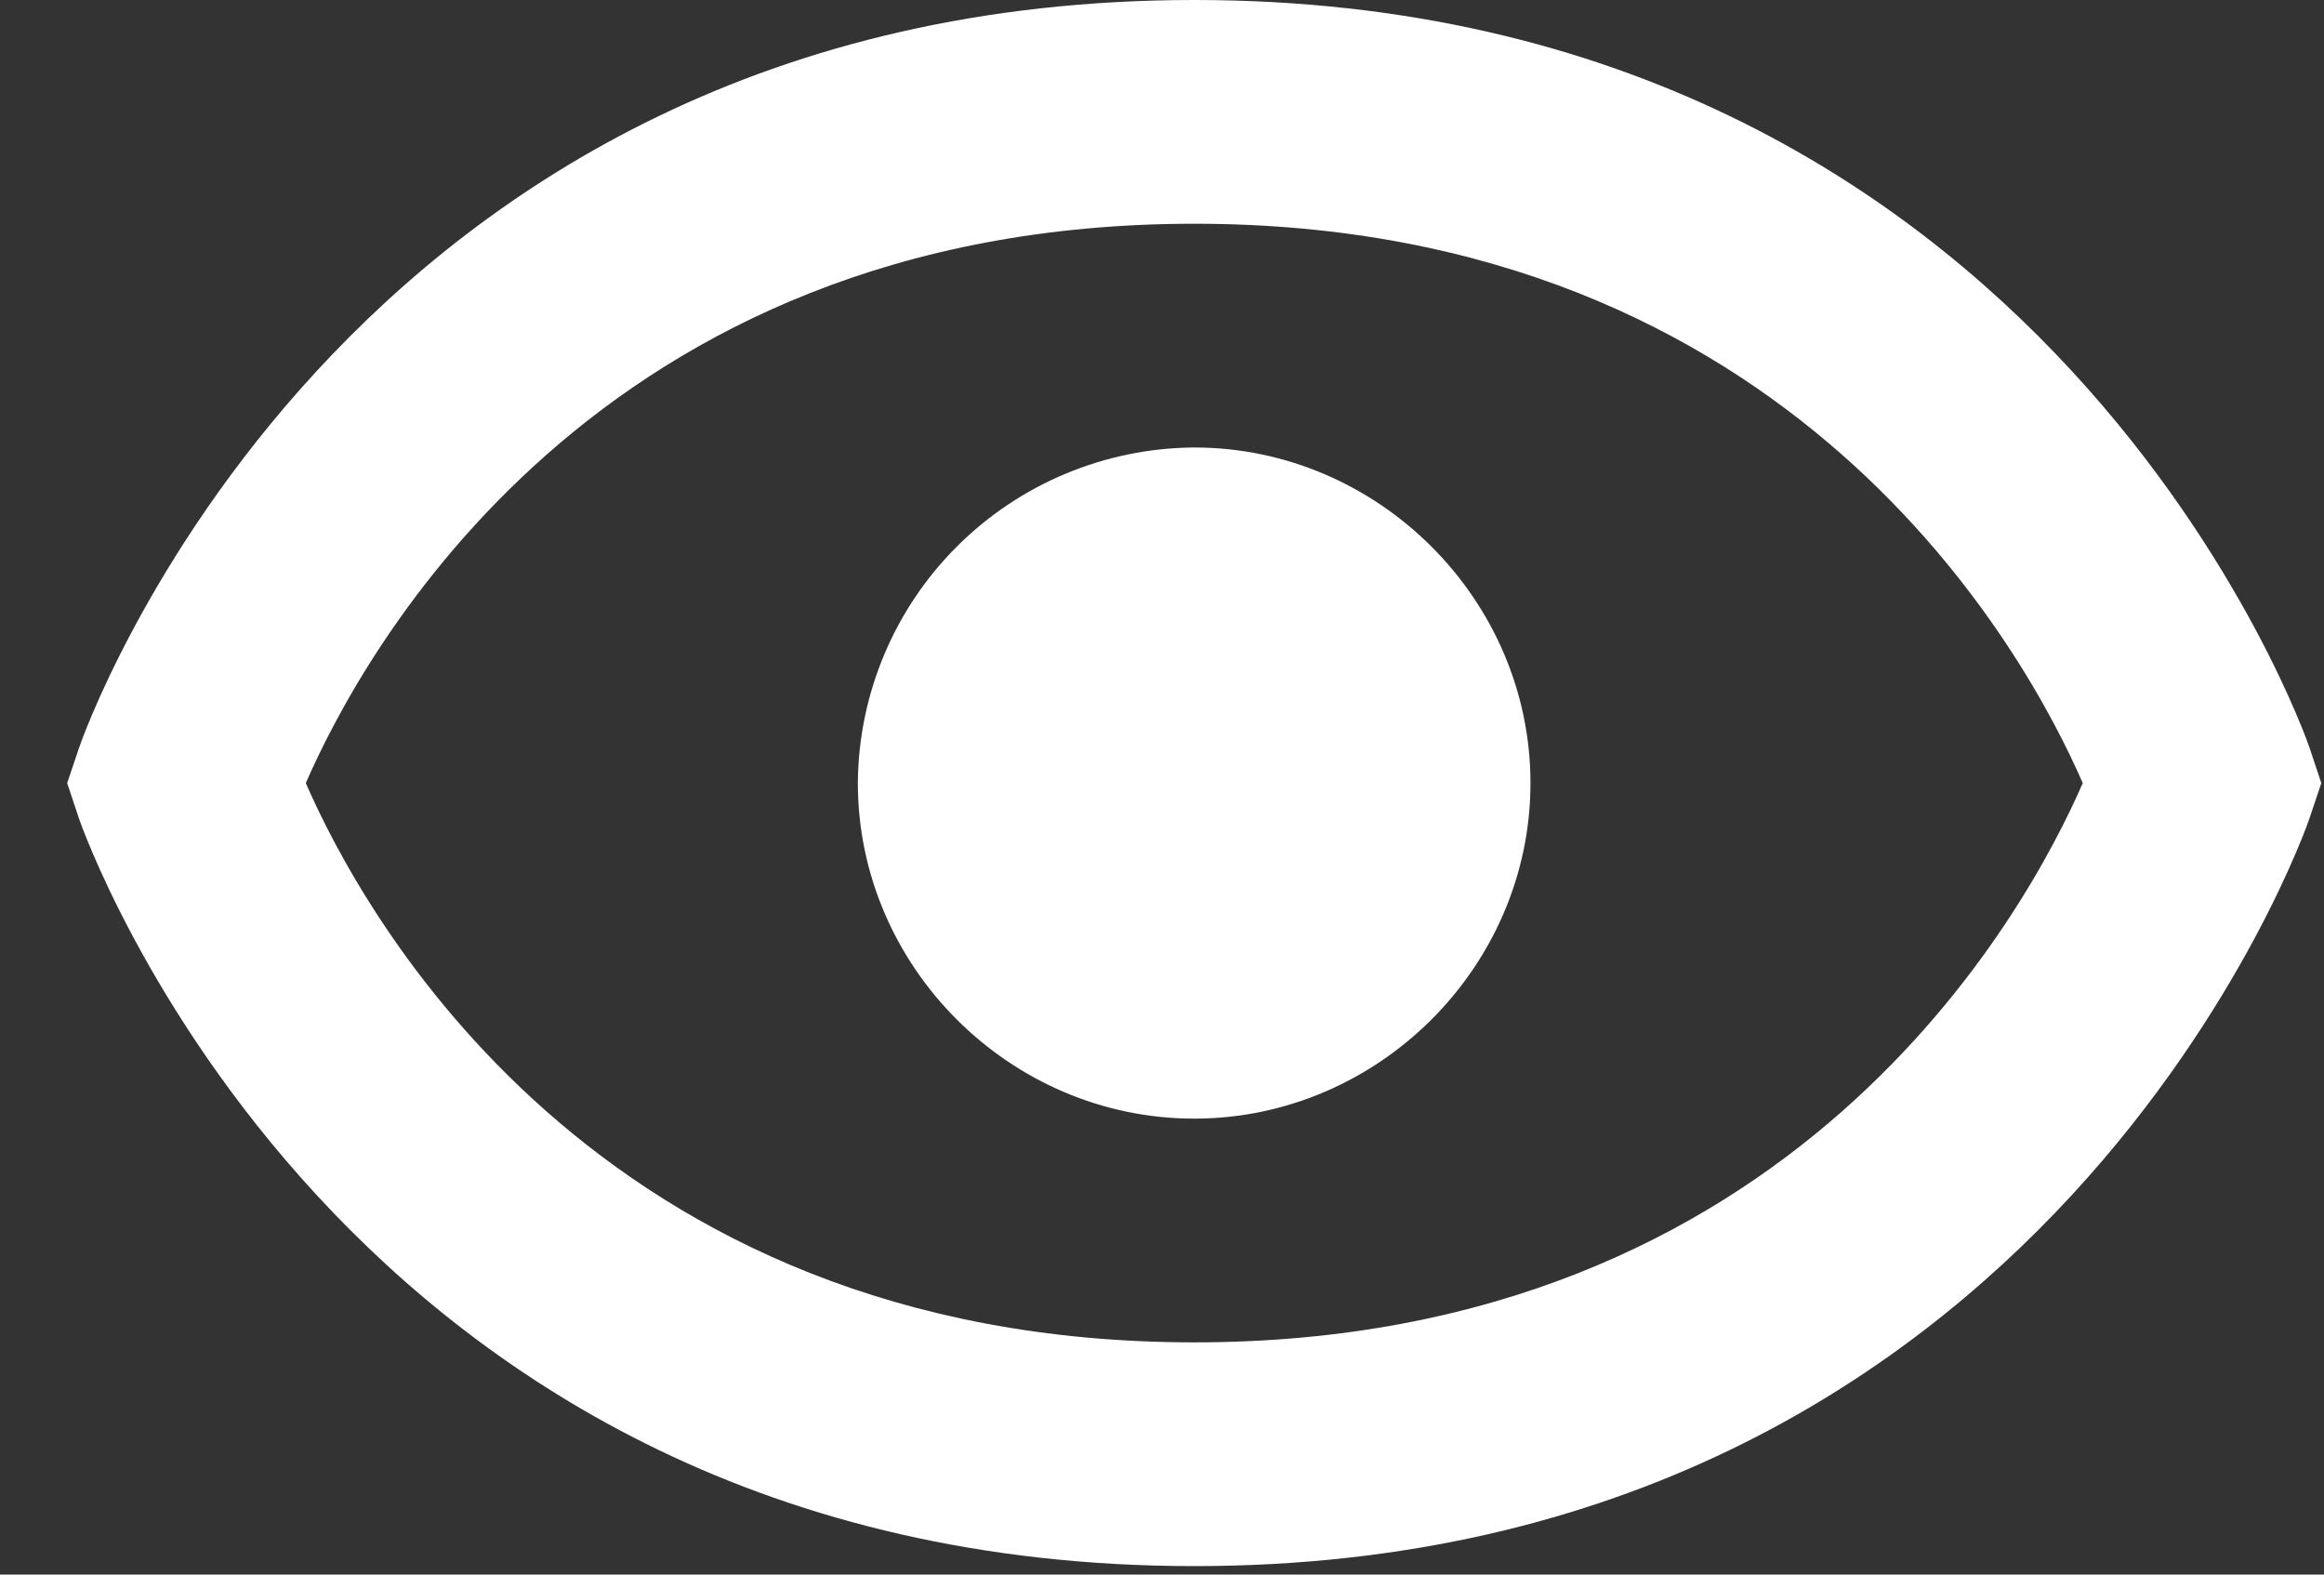 <svg class="show-icon icon" width="31" height="21" viewBox="0 0 31 21" fill="none" xmlns="http://www.w3.org/2000/svg">
	<rect x="0" y="0" width="31" height="21" fill="#333333" stroke="none"/>
	<path d="M15.929 5.968C14.742 5.976 13.605 6.45 12.766 7.287C11.926 8.125 11.451 9.259 11.443 10.444C11.443 12.893 13.474 14.919 15.929 14.919C18.383 14.919 20.415 12.893 20.415 10.444C20.415 7.995 18.383 5.968 15.929 5.968Z" fill="white" />
	<path d="M15.93 0C4.517 0 1.086 9.872 1.055 9.972L0.896 10.444L1.053 10.915C1.086 11.015 4.517 20.887 15.93 20.887C27.344 20.887 30.774 11.015 30.806 10.915L30.964 10.444L30.807 9.972C30.774 9.872 27.344 0 15.93 0ZM15.93 17.903C7.929 17.903 4.829 12.165 4.079 10.444C4.832 8.716 7.933 2.984 15.93 2.984C23.932 2.984 27.032 8.722 27.782 10.444C27.029 12.171 23.927 17.903 15.93 17.903Z" fill="white" />
</svg>